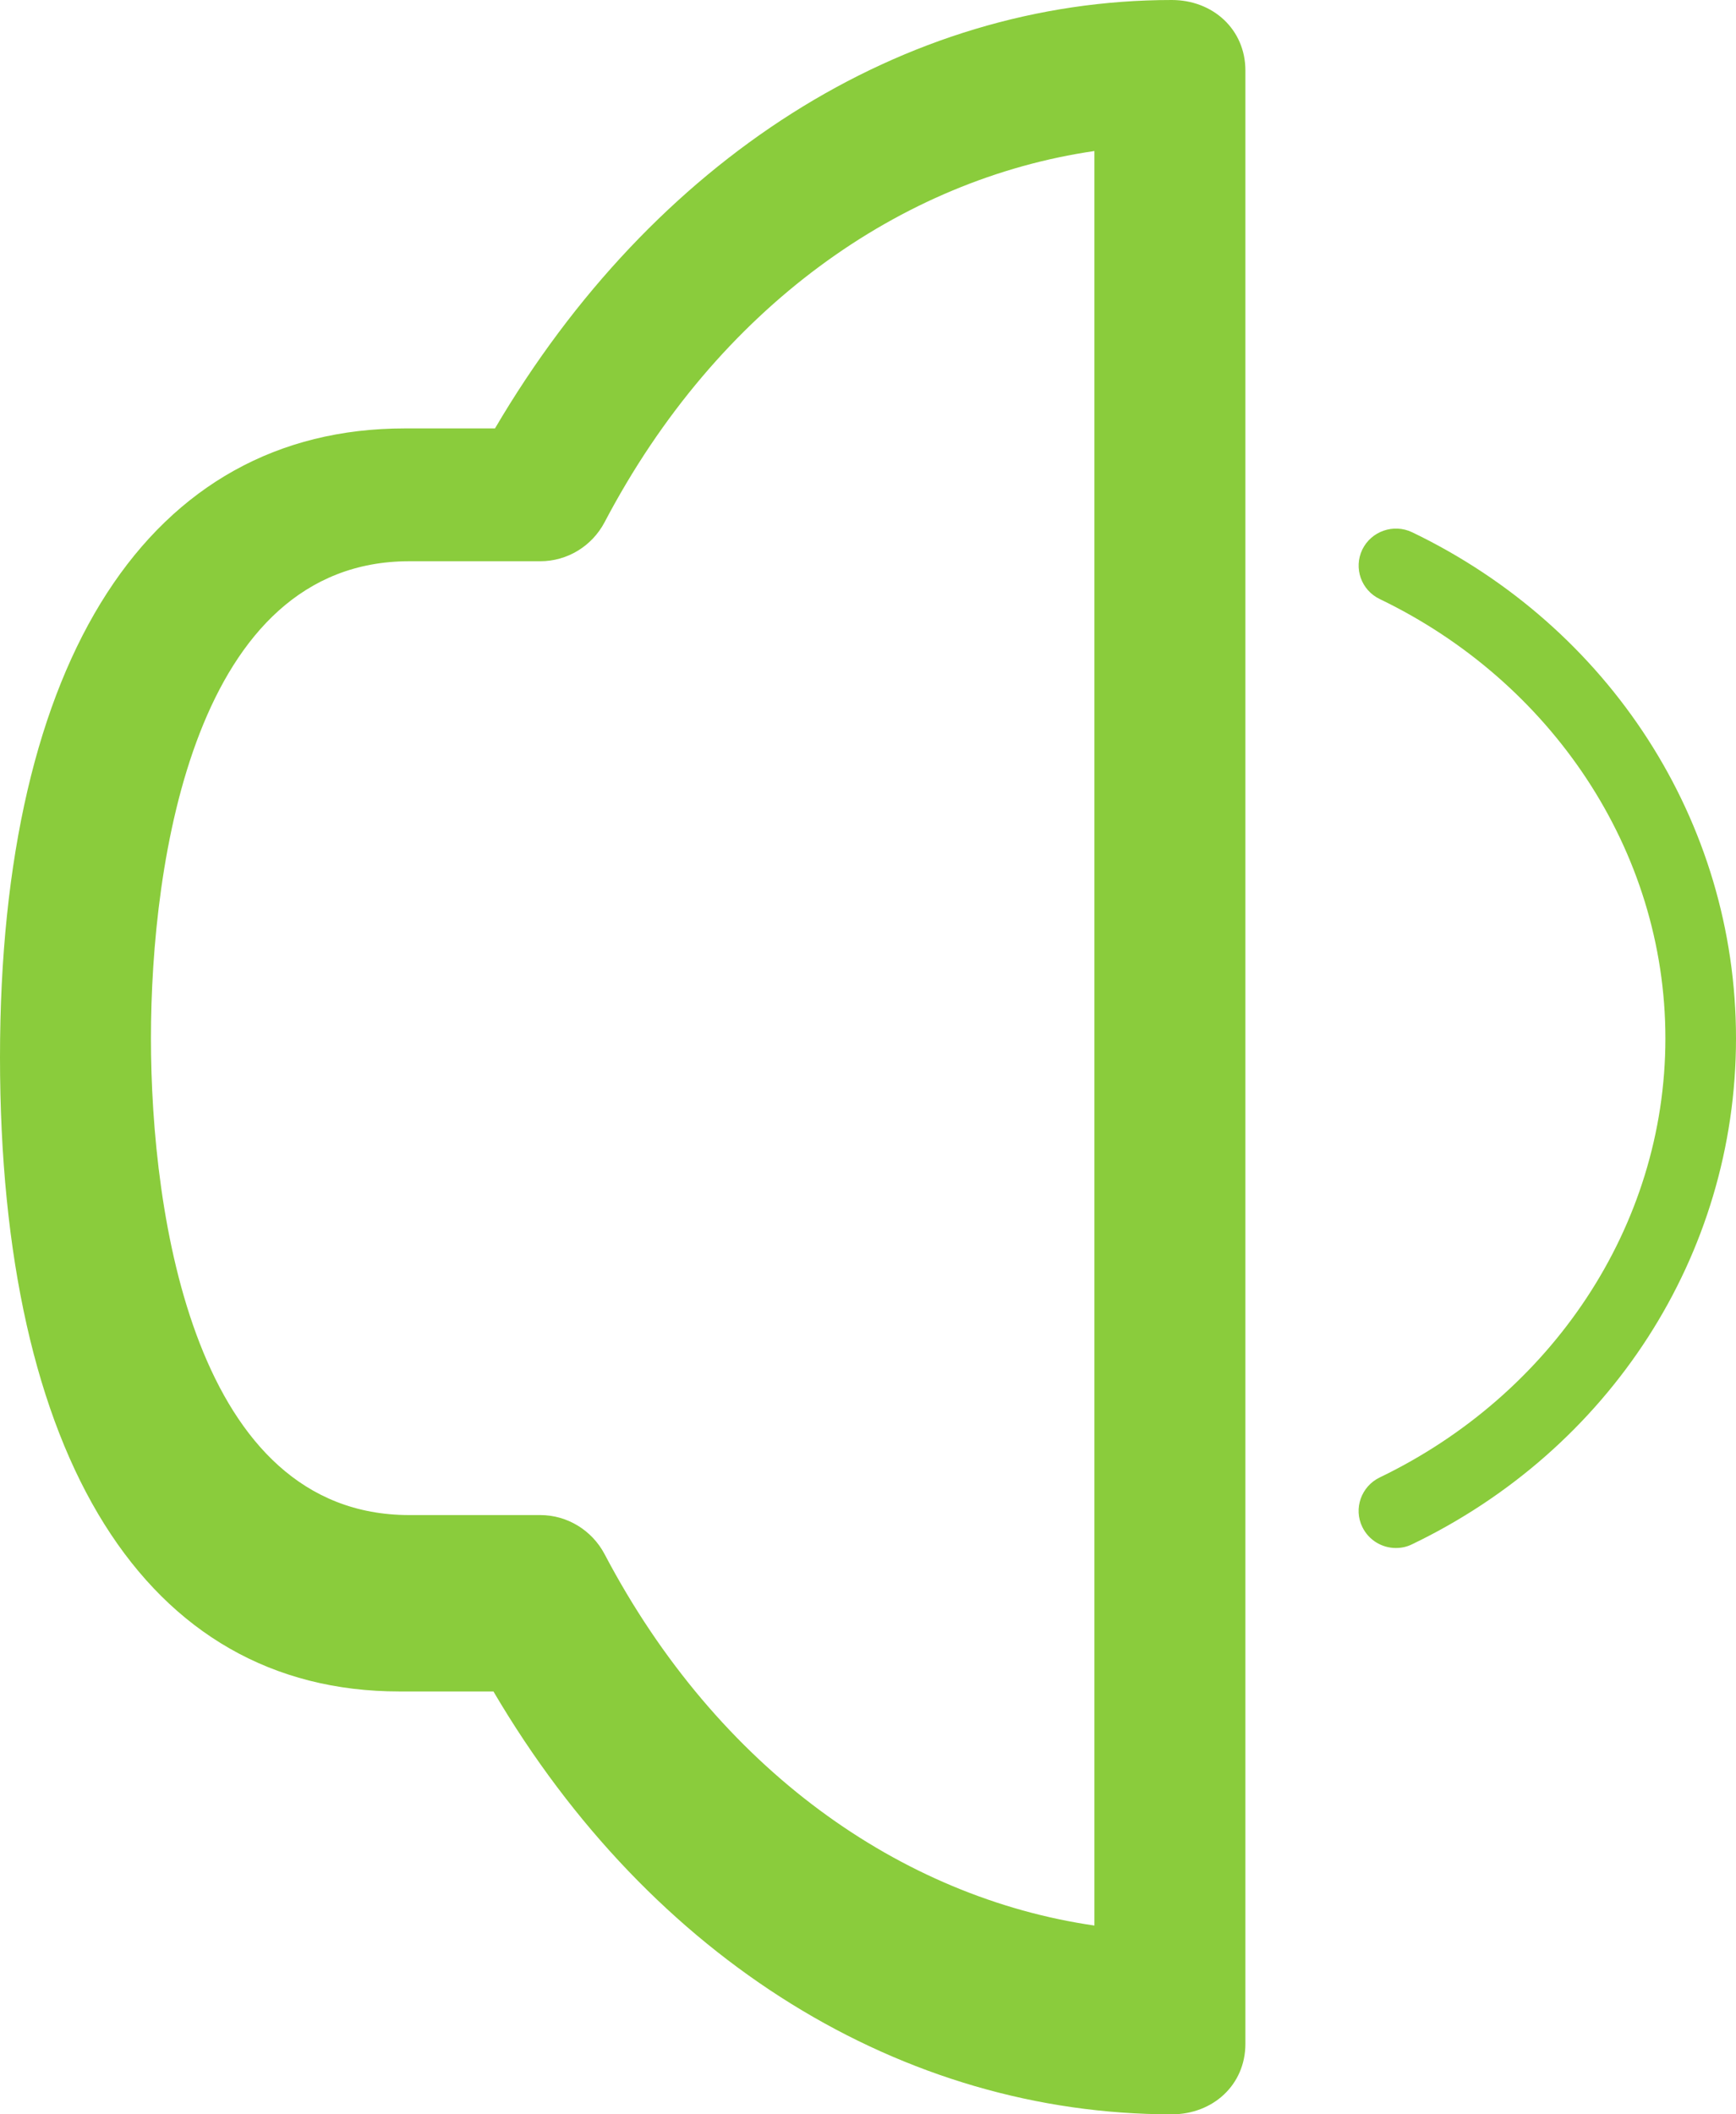 <?xml version="1.0" encoding="UTF-8" standalone="no"?>
<svg width="46px" height="56px" viewBox="0 0 46 56" version="1.1" xmlns="http://www.w3.org/2000/svg" xmlns:xlink="http://www.w3.org/1999/xlink" xmlns:sketch="http://www.bohemiancoding.com/sketch/ns">
    <!-- Generator: Sketch 3.3.3 (12072) - http://www.bohemiancoding.com/sketch -->
    <title>mercadotecnia</title>
    <desc>Created with Sketch.</desc>
    <defs></defs>
    <g id="Page-1" stroke="none" stroke-width="1" fill="none" fill-rule="evenodd" sketch:type="MSPage">
        <g id="Landing" sketch:type="MSArtboardGroup" transform="translate(-1017, -2091)" fill="#8ACC3C">
            <g id="Group" sketch:type="MSLayerGroup" transform="translate(0, 1668)">
                <g id="Nosotros-Copy" sketch:type="MSShapeGroup">
                    <path d="M1048.049,423 C1040.936,423 1034.306,427.219 1030.116,434.347 L1027.726,434.347 C1020.986,434.347 1017,440.423 1017,451 C1017,461.583 1020.845,467.8 1027.585,467.8 L1030.075,467.8 C1034.268,474.931 1040.938,479 1048.049,479 C1049.14,479 1050,478.22 1050,477.133 L1050,424.867 C1050,423.779 1049.14,423 1048.049,423 L1048.049,423 Z M1046,474 C1040.887,473.259 1036.022,469.868 1033.021,464.165 C1032.687,463.53 1032.03,463.128 1031.318,463.128 L1027.846,463.128 C1022.17,463.128 1021,455.221 1021,450.5 C1021,445.783 1022.17,437.865 1027.845,437.865 L1031.318,437.865 C1032.03,437.865 1032.686,437.467 1033.021,436.83 C1036.018,431.127 1040.887,427.743 1046,427 L1046,474 L1046,474 Z M1063,450.502 C1063,456.261 1059.637,461.394 1054.416,463.902 C1054.277,463.971 1054.134,464 1053.987,464 C1053.623,464 1053.27,463.797 1053.098,463.443 C1052.861,462.956 1053.069,462.368 1053.561,462.131 C1058.089,459.95 1061.129,455.501 1061.129,450.502 C1061.129,445.508 1058.089,441.046 1053.561,438.867 C1053.069,438.632 1052.862,438.045 1053.099,437.554 C1053.338,437.067 1053.926,436.864 1054.416,437.096 C1059.637,439.605 1063,444.747 1063,450.502 L1063,450.502 Z" id="mercadotecnia"></path>
                </g>
            </g>
        </g>
    </g>
</svg>